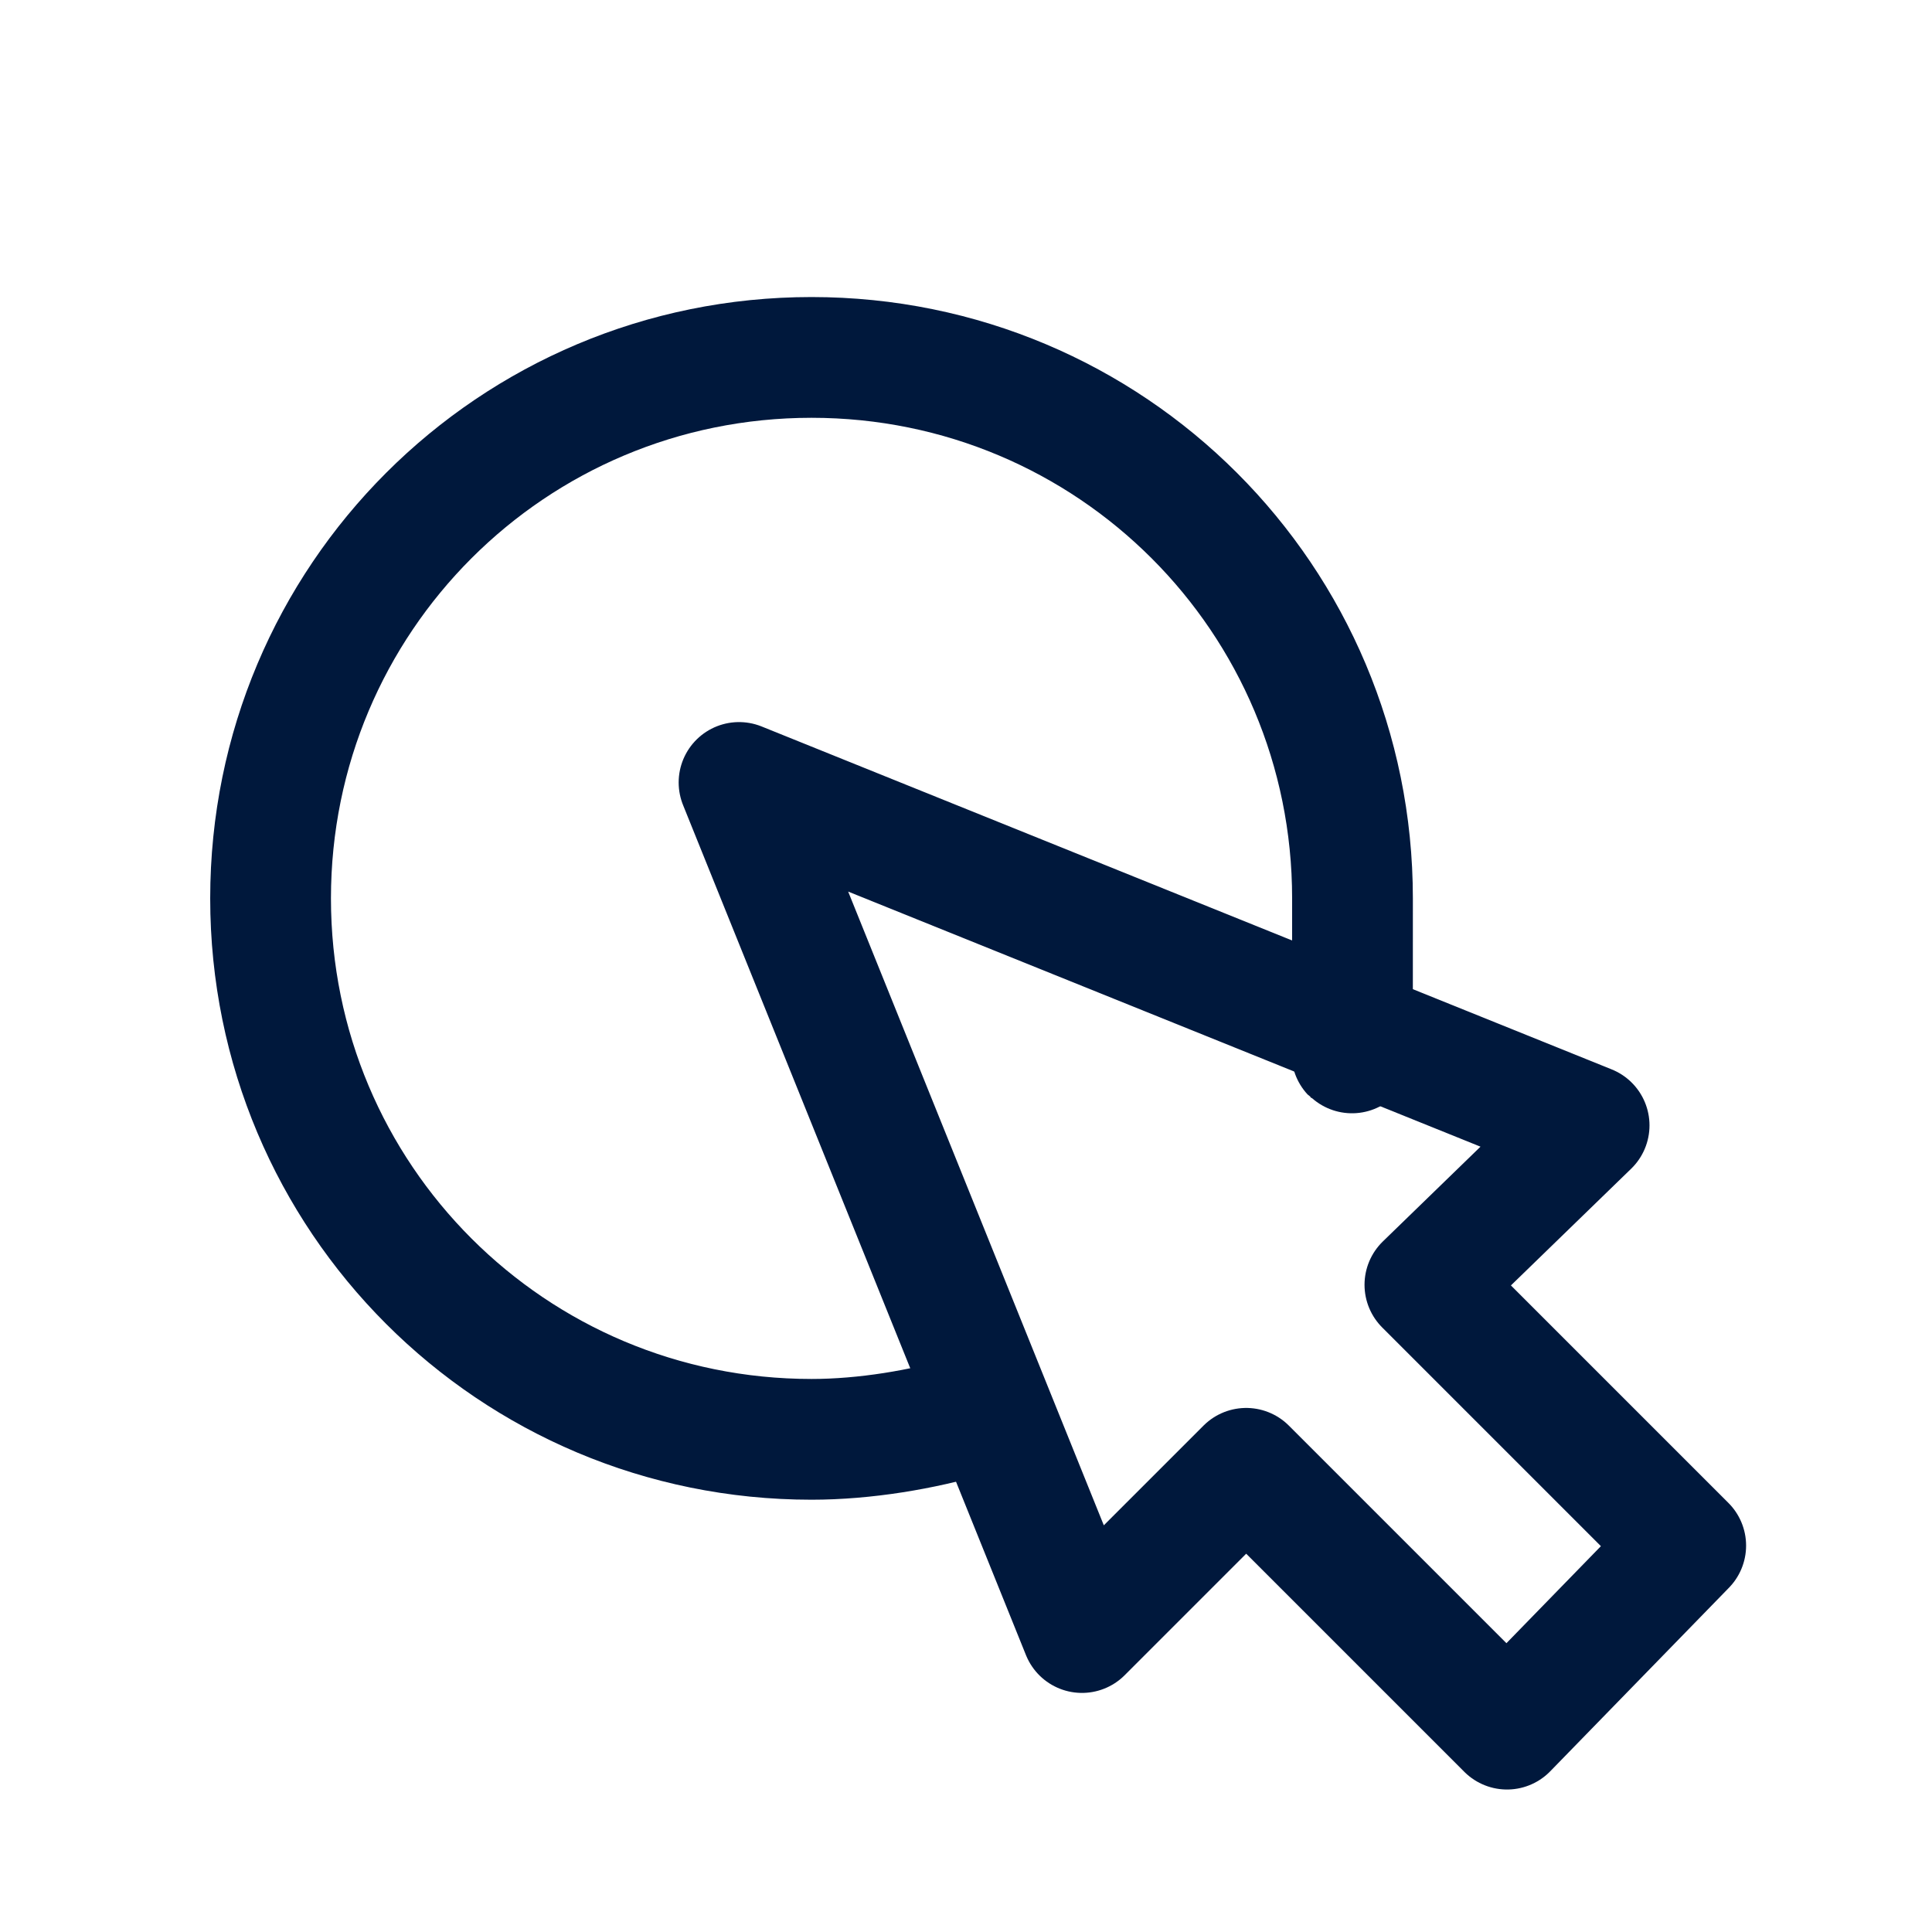 <svg width="40" height="40" viewBox="0 0 40 40" fill="none" xmlns="http://www.w3.org/2000/svg">
<path d="M20.102 29.3C19.102 29.6 17.902 29.8 16.802 29.8C10.602 29.8 5.602 24.8 5.602 18.6C5.602 12.4 10.602 7.4 16.802 7.4C23.002 7.4 28.002 12.4 28.002 18.6C28.002 24.8 28.002 20 27.802 20.6" stroke="#00183C" stroke-width="2.5" stroke-linecap="round" stroke-linejoin="round"/>
<path d="M15.301 16.2L22.401 33.8L25.801 30.4L31.201 35.8L34.901 32L29.501 26.6L32.901 23.3L15.301 16.2Z" stroke="#00183C" stroke-width="2.5" stroke-linecap="round" stroke-linejoin="round"/>
</svg>
